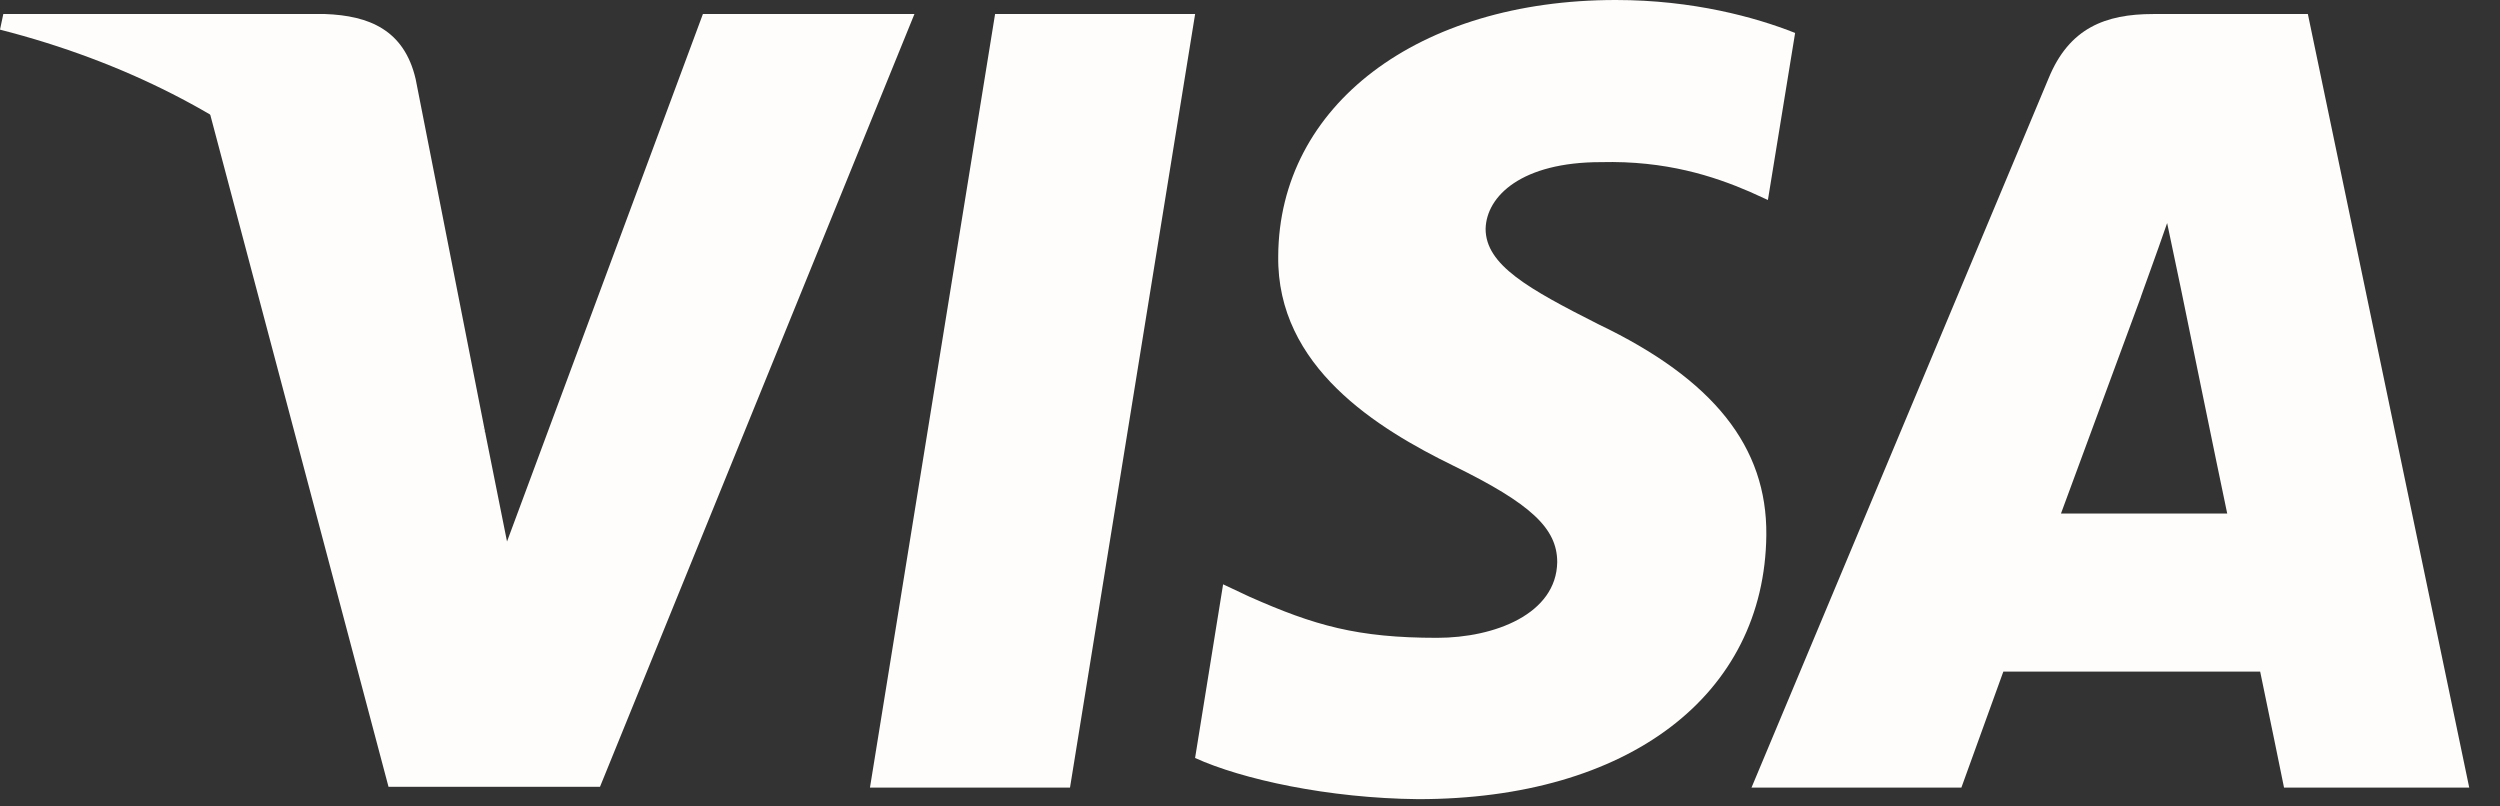 <?xml version="1.0" encoding="UTF-8"?>
<svg width="62px" height="20px" viewBox="0 0 62 20" version="1.1" xmlns="http://www.w3.org/2000/svg" xmlns:xlink="http://www.w3.org/1999/xlink">
    <rect x="0" y="0" width="62" height="20" fill="#333333" stroke="none"/>
    <!-- Generator: Sketch 43.2 (39069) - http://www.bohemiancoding.com/sketch -->
    <title>Visa_Inc._logo</title>
    <desc>Created with Sketch.</desc>
    <defs></defs>
    <g id="Checkout---Payment" stroke="none" stroke-width="1" fill="none" fill-rule="evenodd">
        <g id="Checkout---Payment:-Desktop-(BANK-BRAND)" transform="translate(-790, -470)" fill-rule="nonzero" fill="#FEFDFB">
            <g id="Group-3-Copy" transform="translate(436, 350)">
                <g id="Group-8" transform="translate(32, 32)">
                    <g id="Group-6" transform="translate(0, 72)">
                        <g id="Visa_Inc._logo" transform="translate(322, 16)">
                            <polygon id="polygon9" points="26.536 19.533 21.575 19.533 24.678 0.348 29.639 0.348"></polygon>
                            <path d="M44.519,0.817 C43.541,0.429 41.989,-7.04256915e-06 40.07,-7.04256915e-06 C35.171,-7.04256915e-06 31.721,2.612 31.7,6.347 C31.659,9.103 34.17,10.633 36.048,11.552 C37.967,12.491 38.619,13.104 38.619,13.94 C38.6,15.226 37.068,15.818 35.64,15.818 C33.66,15.818 32.598,15.513 30.986,14.798 L30.333,14.491 L29.638,18.798 C30.802,19.328 32.945,19.798 35.171,19.819 C40.376,19.819 43.765,17.247 43.805,13.267 C43.825,11.083 42.499,9.409 39.641,8.042 C37.906,7.164 36.843,6.572 36.843,5.674 C36.864,4.858 37.742,4.021 39.7,4.021 C41.313,3.98 42.498,4.368 43.396,4.756 L43.844,4.96 L44.519,0.817 L44.519,0.817 L44.519,0.817 Z" id="path11"></path>
                            <path d="M51.112,12.736 C51.521,11.634 53.093,7.368 53.093,7.368 C53.072,7.409 53.5,6.246 53.745,5.532 L54.092,7.185 C54.092,7.185 55.031,11.777 55.235,12.736 L51.112,12.736 L51.112,12.736 Z M57.235,0.348 L53.398,0.348 C52.215,0.348 51.316,0.694 50.806,1.94 L43.437,19.533 L48.642,19.533 C48.642,19.533 49.499,17.165 49.683,16.655 L56.052,16.655 C56.195,17.328 56.644,19.533 56.644,19.533 L61.237,19.533 L57.235,0.348 L57.235,0.348 L57.235,0.348 Z" id="path13"></path>
                            <path d="M17.432,0.348 L12.574,13.43 L12.043,10.777 C11.145,7.715 8.328,4.389 5.185,2.735 L9.635,19.512 L14.88,19.512 L22.678,0.348 L17.432,0.348 L17.432,0.348 L17.432,0.348 Z" id="path15"></path>
                            <path d="M8.063,0.348 L0.082,0.348 L5.62255203e-08,0.735 C6.226,2.327 10.349,6.165 12.043,10.778 L10.308,1.96 C10.022,0.735 9.145,0.388 8.063,0.348 L8.063,0.348 Z" id="path17"></path>
                        </g>
                    </g>
                </g>
            </g>
        </g>
    </g>
</svg>